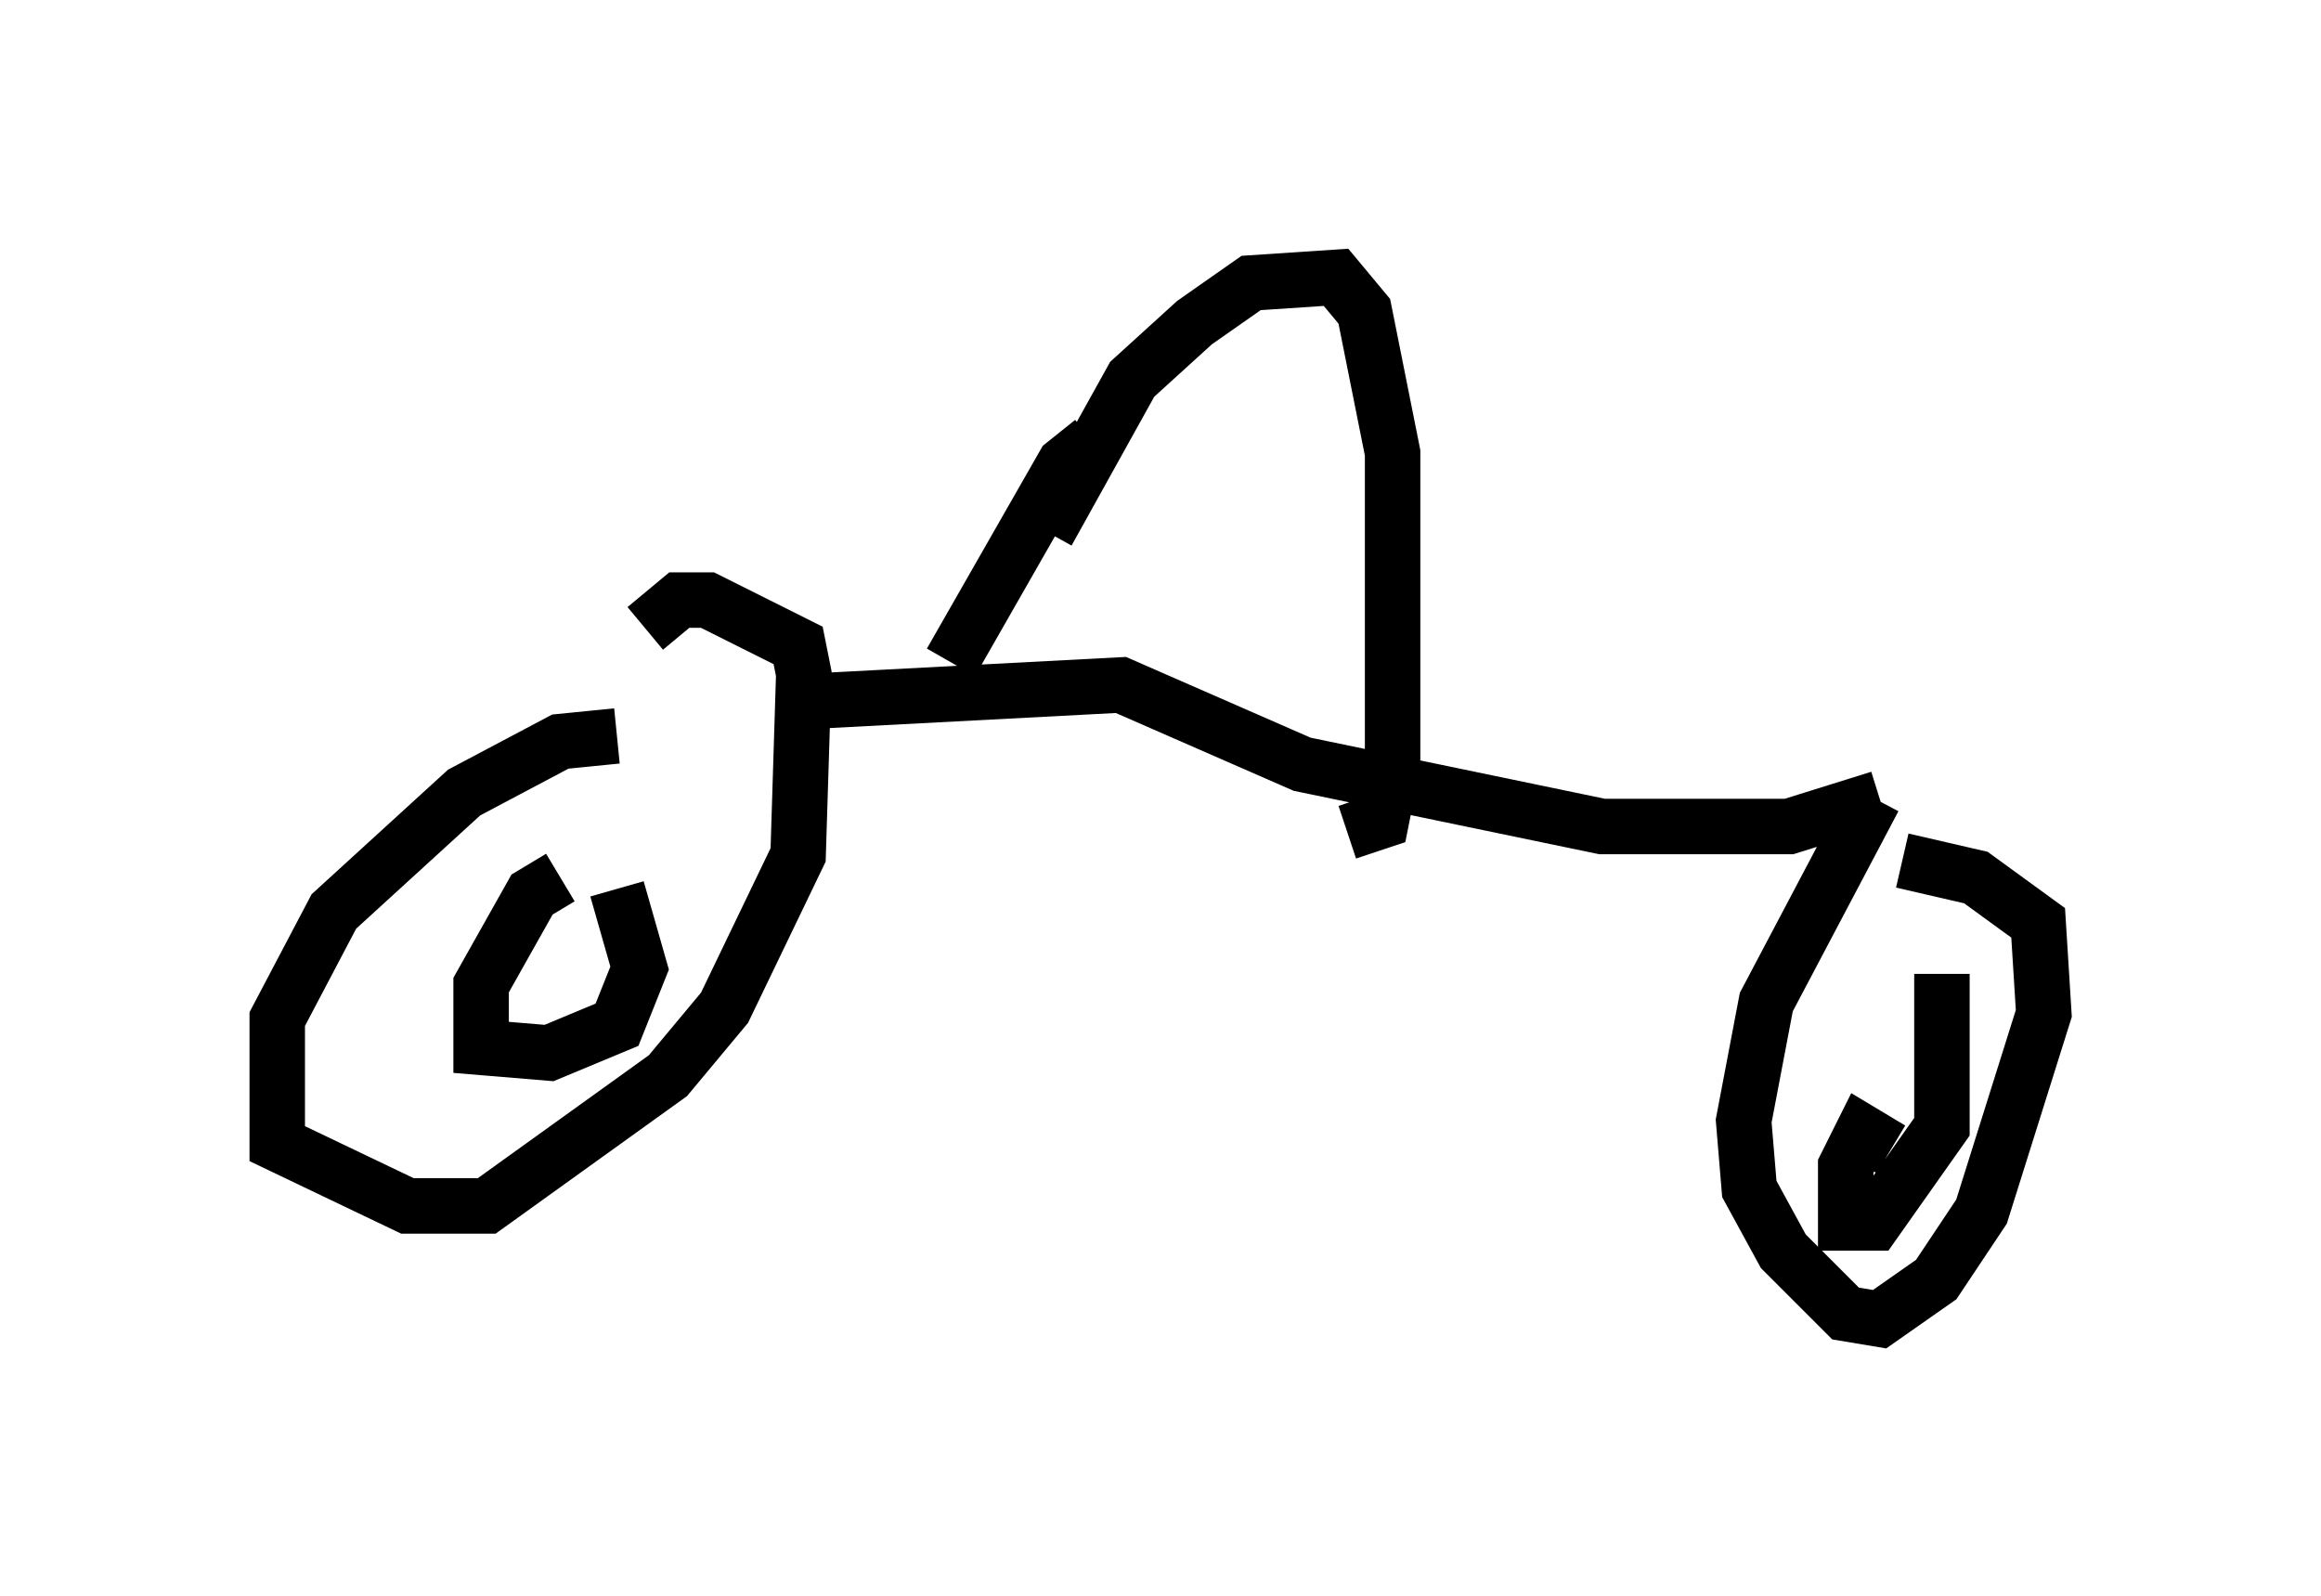 <?xml version="1.0" encoding="utf-8" ?>
<svg baseProfile="full" height="28.784" version="1.1" width="41.85" xmlns="http://www.w3.org/2000/svg" xmlns:ev="http://www.w3.org/2001/xml-events" xmlns:xlink="http://www.w3.org/1999/xlink"><defs /><rect fill="white" height="28.784" width="41.85" x="0" y="0" /><path d="M10.615, 13.371 m3.777, -0.715 l5.819, -0.306 3.267, 1.429 l5.41, 1.123 3.369, 0.0 l1.633, -0.51 m-15.006, -4.798 l1.531, -2.756 1.123, -1.021 l1.021, -0.715 1.531, -0.102 l0.51, 0.613 0.51, 2.552 l0.0, 5.615 -0.204, 1.021 l-0.613, 0.204 m-4.594, -7.044 l-0.51, 0.408 -2.042, 3.573 m-6.023, 1.327 l-1.021, 0.102 -1.735, 0.919 l-2.348, 2.144 -1.021, 1.94 l0.0, 2.246 2.348, 1.123 l1.429, 0.0 3.267, -2.348 l1.021, -1.225 1.327, -2.756 l0.102, -3.267 -0.102, -0.51 l-1.633, -0.817 -0.51, 0.0 l-0.613, 0.51 m-1.531, 4.492 l-0.51, 0.306 -0.919, 1.633 l0.0, 1.123 1.225, 0.102 l1.225, -0.51 0.408, -1.021 l-0.408, -1.429 m22.663, -1.633 l-1.94, 3.675 -0.408, 2.144 l0.102, 1.225 0.613, 1.123 l1.123, 1.123 0.613, 0.102 l1.021, -0.715 0.817, -1.225 l1.123, -3.573 -0.102, -1.633 l-1.123, -0.817 -1.327, -0.306 m-0.204, 5.206 l-0.51, -0.306 -0.306, 0.613 l0.0, 1.021 0.51, 0.0 l1.225, -1.735 0.0, -2.756 m-1.735, -3.675 " fill="none" stroke="black" stroke-width="1" /></svg>